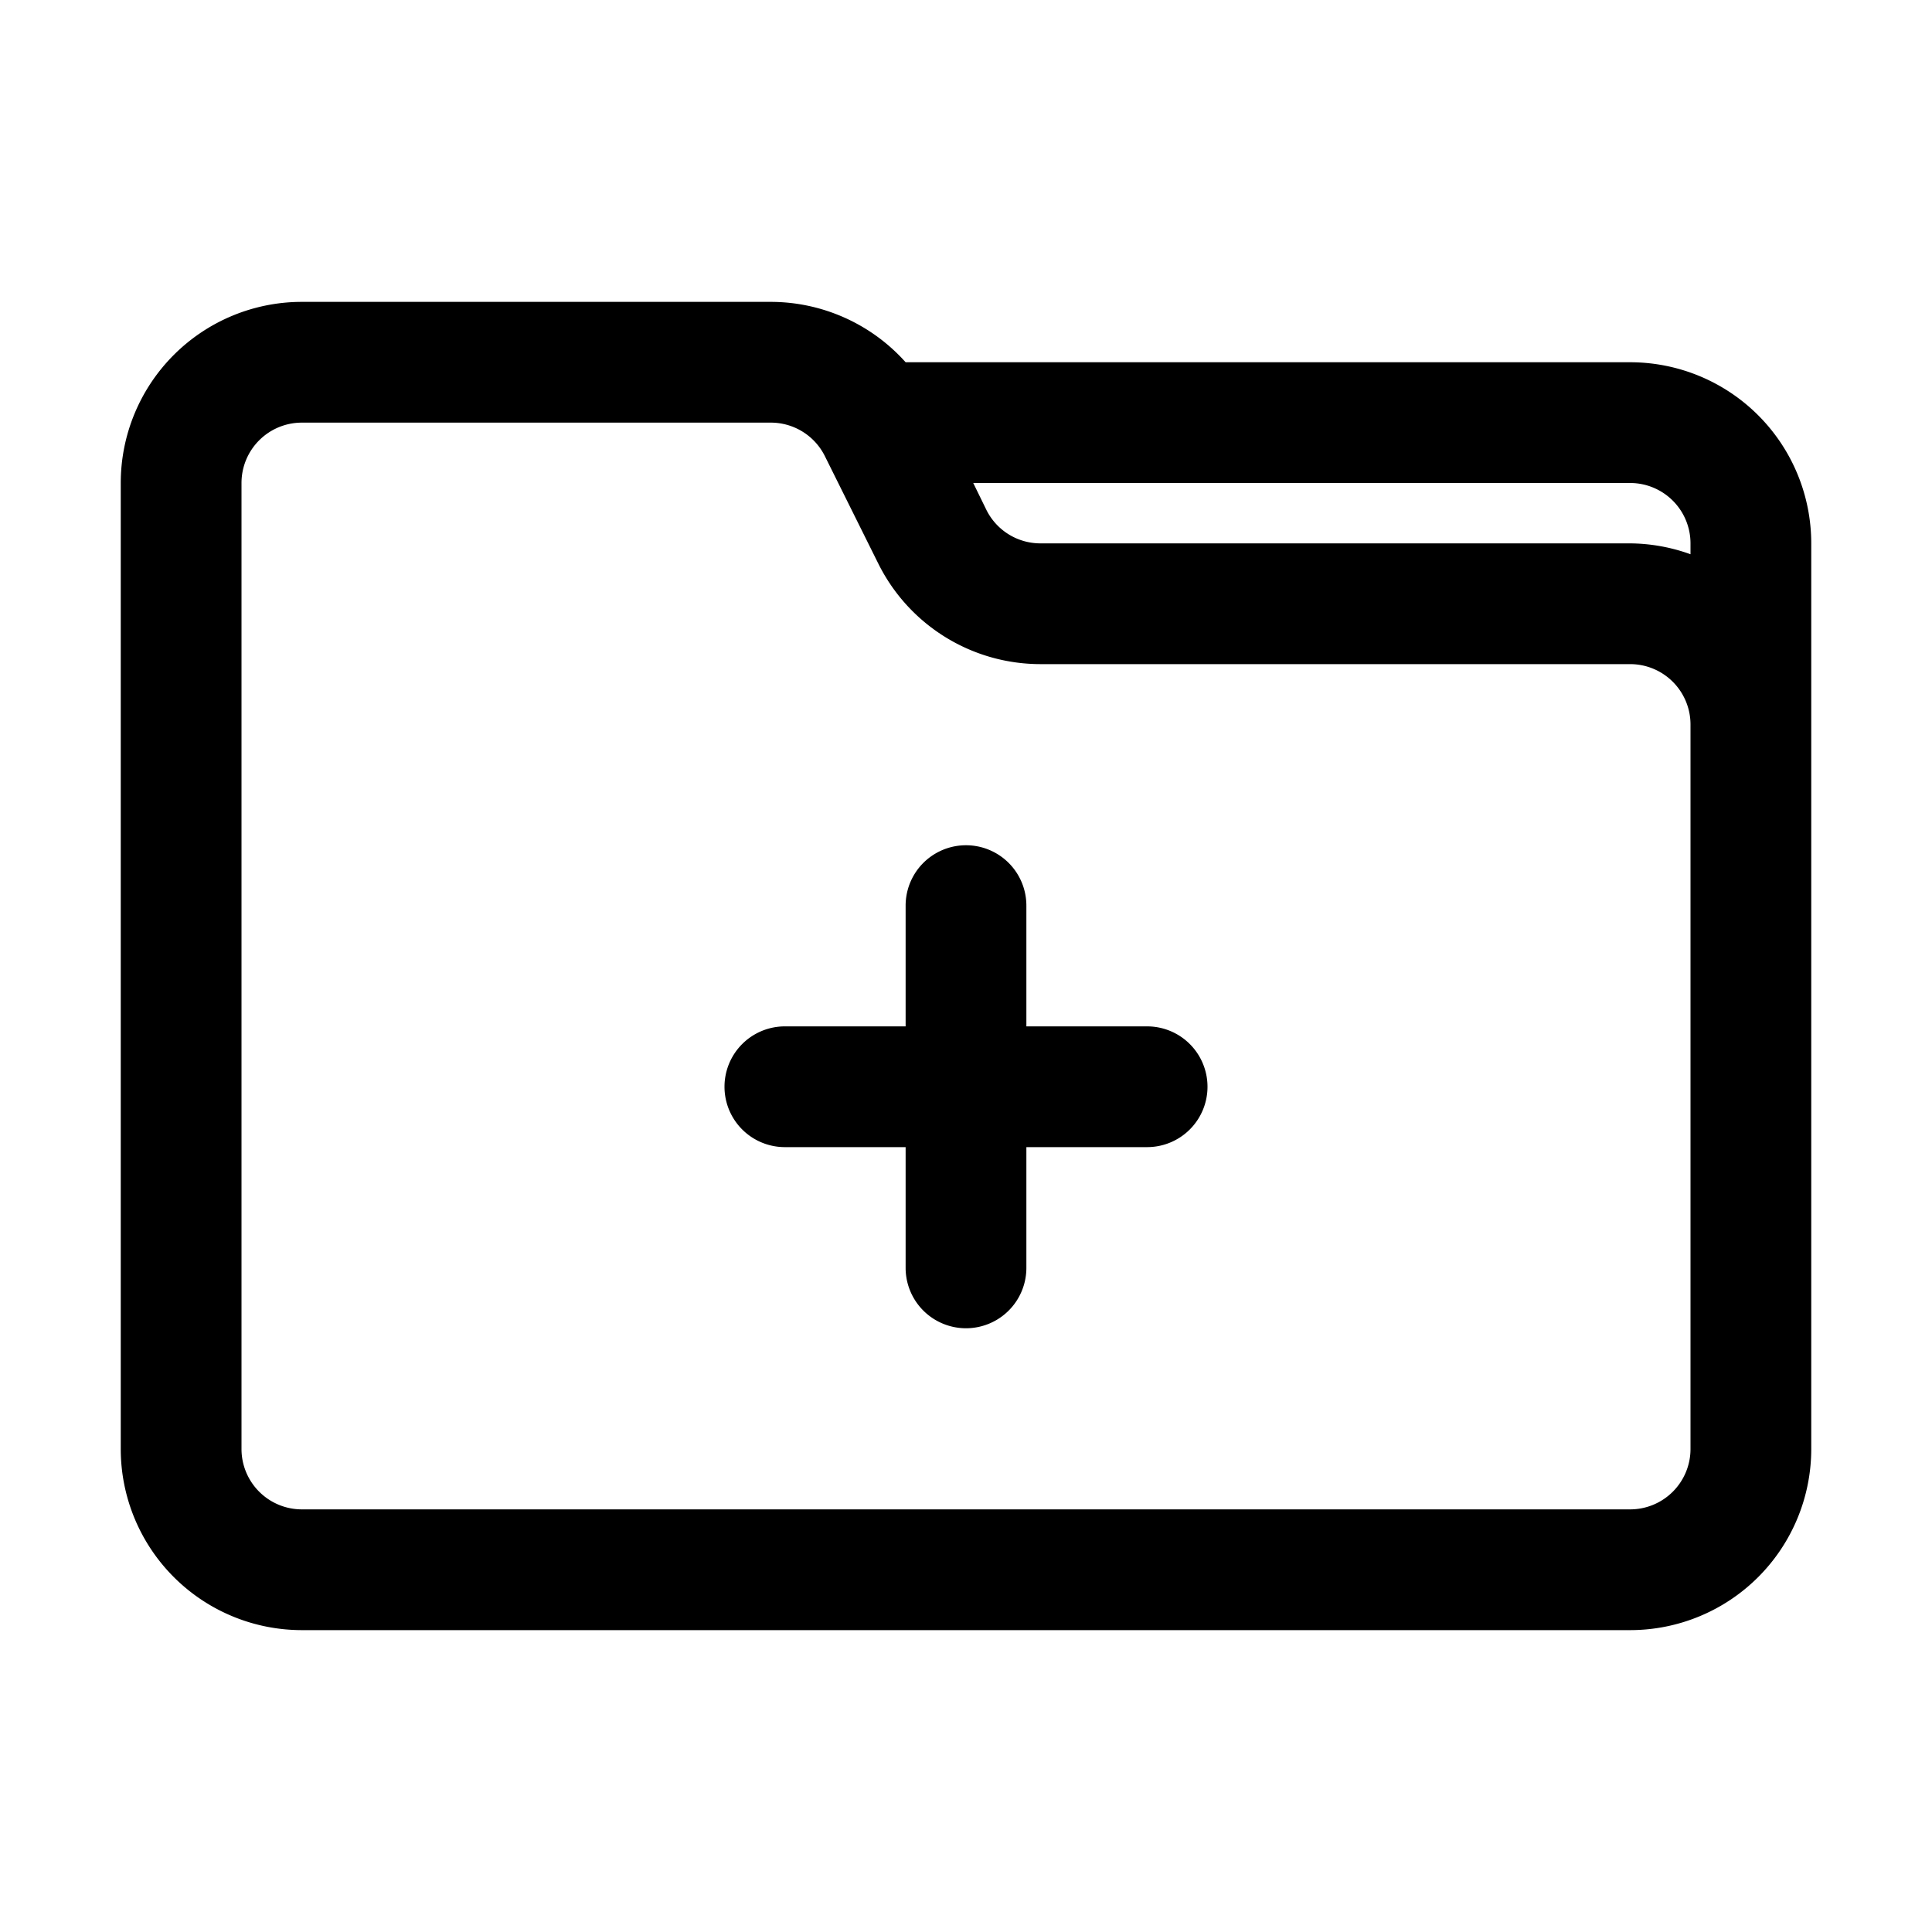 <svg xmlns="http://www.w3.org/2000/svg" version="1.1" xmlns:xlink="http://www.w3.org/1999/xlink" xmlns:svgjs="http://svgjs.com/svgjs" width="512" height="512" x="0" y="0" viewBox="0 0 32 32" style="enable-background:new 0 0 512 512" xml:space="preserve" class=""><g><g xmlns="http://www.w3.org/2000/svg" id="Layer_16" data-name="Layer 16"><path d="M27,6H15a3,3,0,0,0-2.24-1H5A3,3,0,0,0,2,8V24a3,3,0,0,0,3,3H27a3,3,0,0,0,3-3V9A3,3,0,0,0,27,6Zm1,7V24a1,1,0,0,1-1,1H5a1,1,0,0,1-1-1V8A1,1,0,0,1,5,7h7.76a1,1,0,0,1,.9.55l.89,1.79A3,3,0,0,0,17.24,11H27a1,1,0,0,1,1,1Zm0-3.82A3,3,0,0,0,27,9H17.24a1,1,0,0,1-.9-.55L16.12,8H27a1,1,0,0,1,1,1ZM20,18a1,1,0,0,1-1,1H17v2a1,1,0,0,1-2,0V19H13a1,1,0,0,1,0-2h2V15a1,1,0,0,1,2,0v2h2A1,1,0,0,1,20,18Z" fill="#000000" data-original="#000000" class=""></path></g></g></svg>